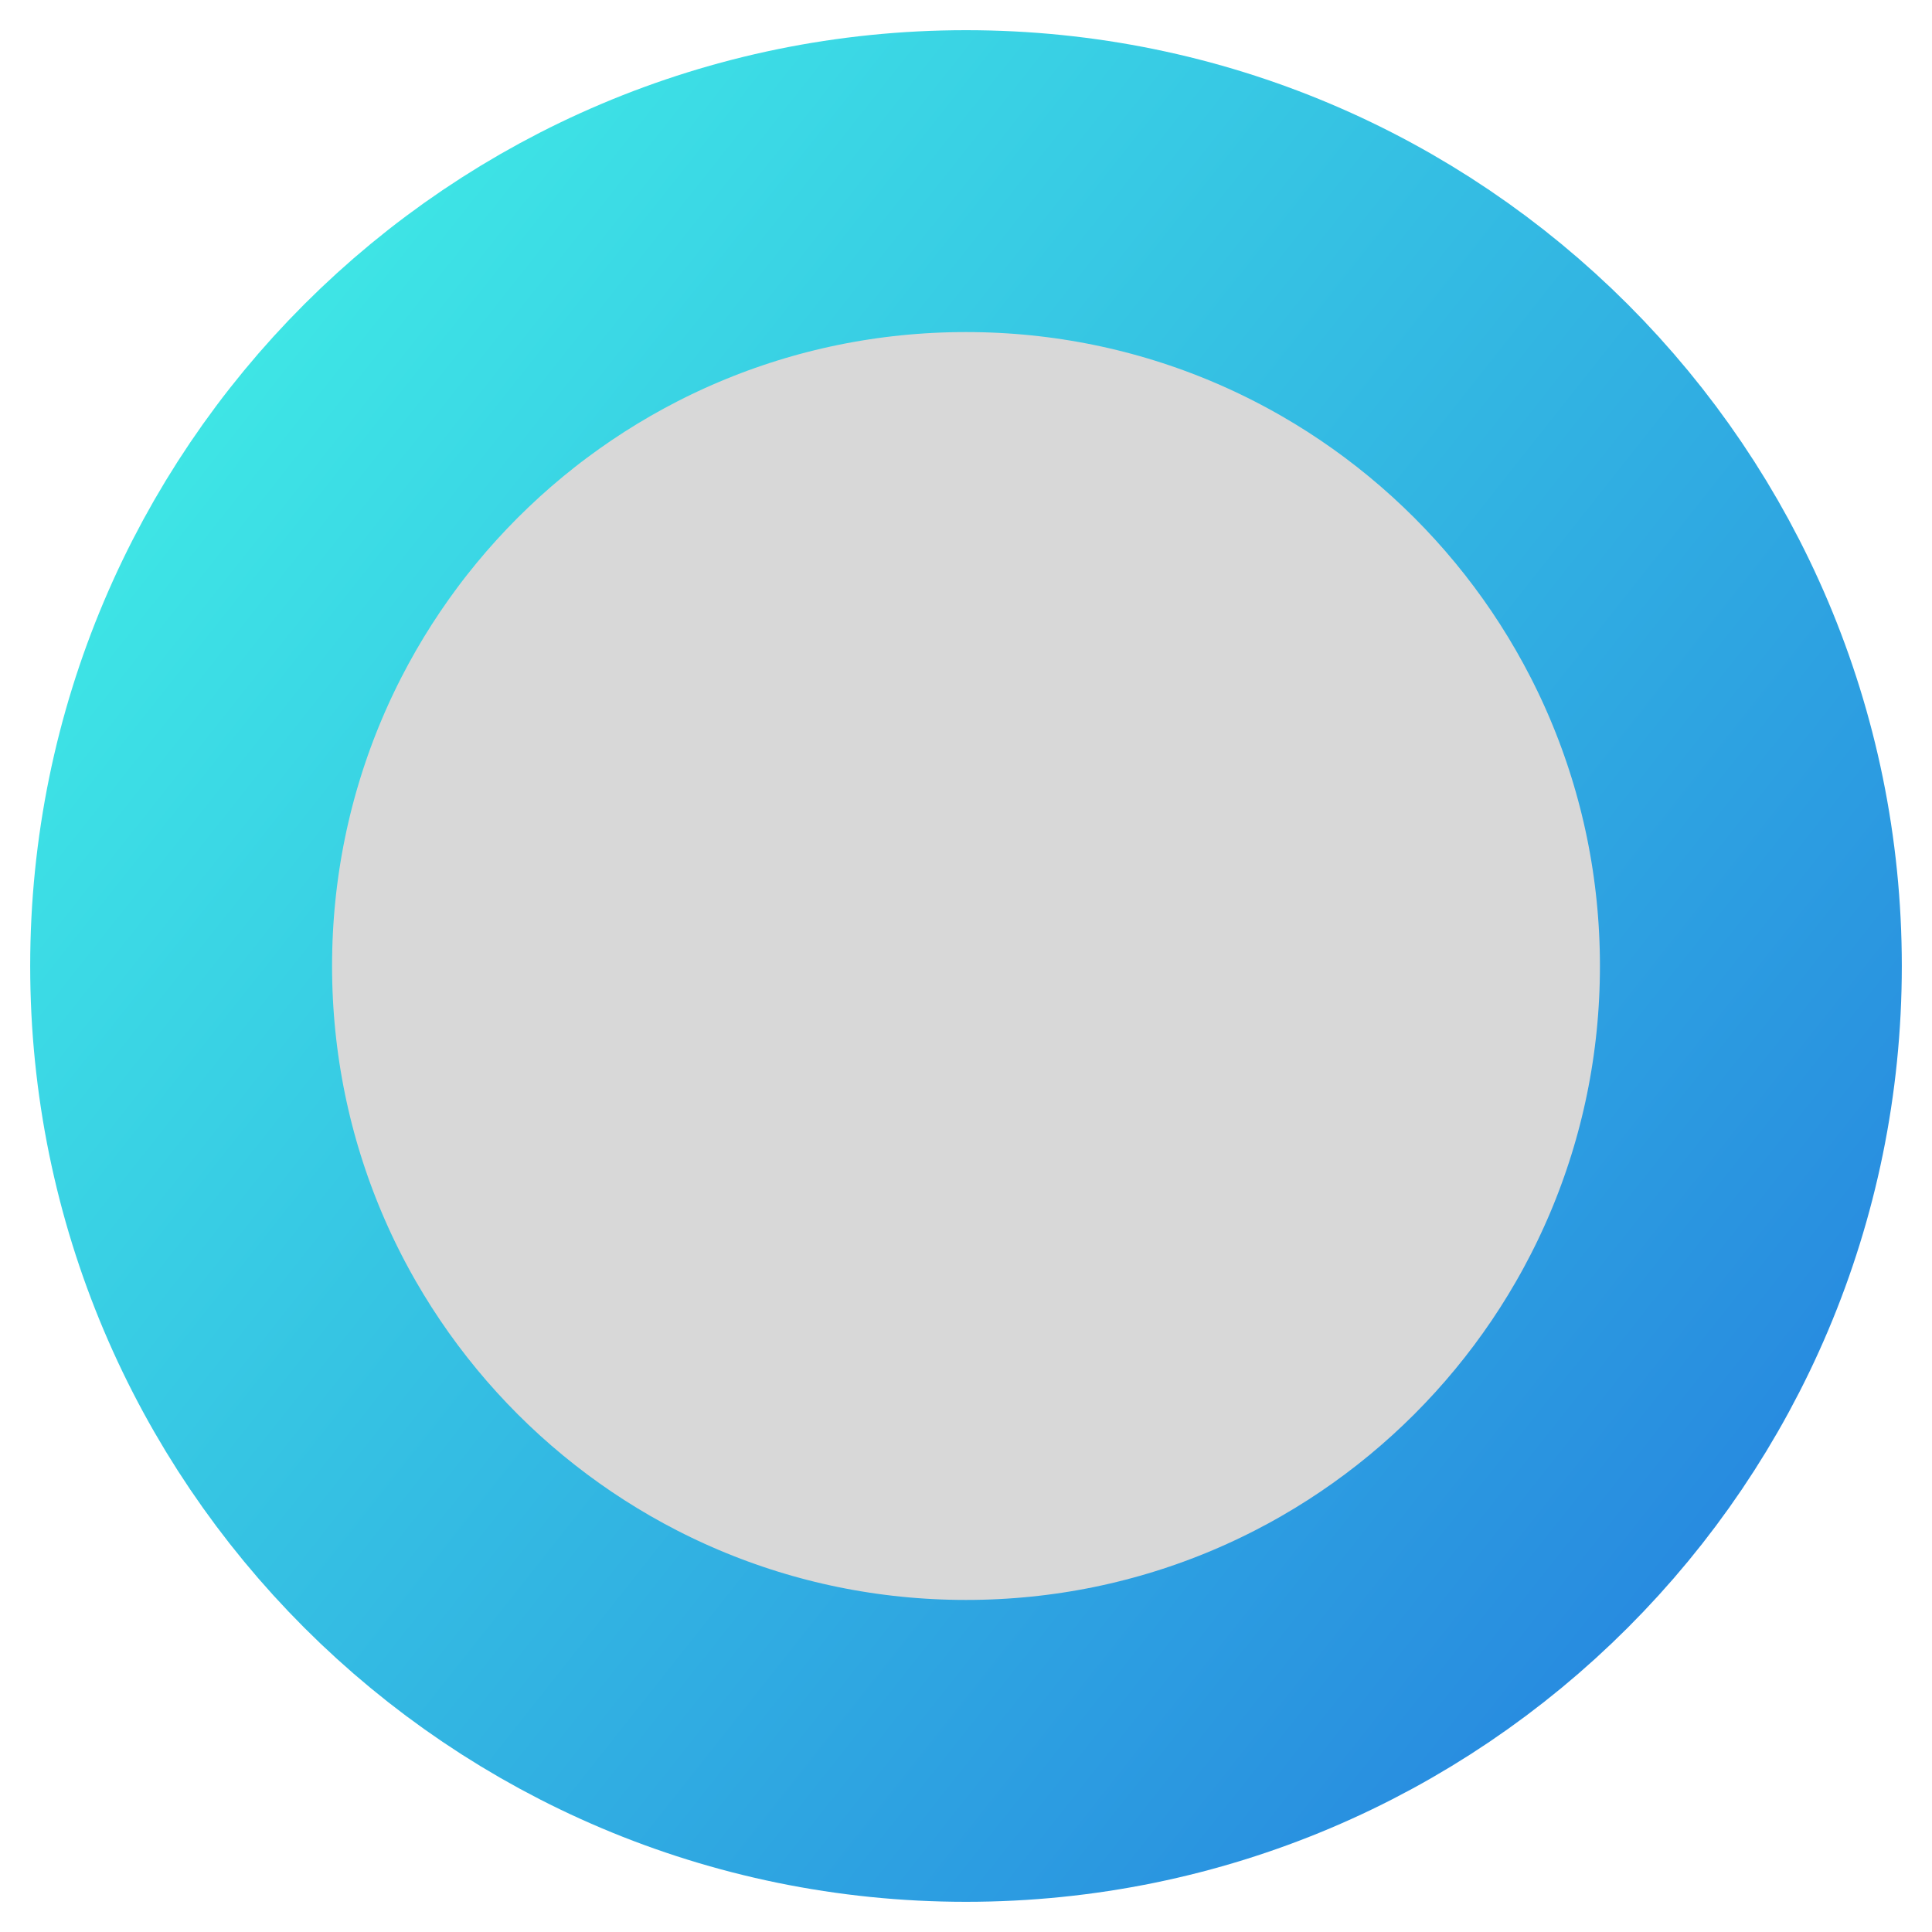 <svg width="32" height="32" viewBox="0 0 32 32" fill="none" xmlns="http://www.w3.org/2000/svg">
<path d="M16 29C23.18 29 29 23.18 29 16C29 8.82 23.18 3 16 3C8.82 3 3 8.82 3 16C3 23.18 8.82 29 16 29Z" fill="#D8D8D8" stroke="url(#paint0_linear)" stroke-width="5"/>
<defs>
<linearGradient id="paint0_linear" x1="-10" y1="19.414" x2="22.828" y2="45.414" gradientUnits="userSpaceOnUse">
<stop stop-color="#40EDE6"/>
<stop offset="1" stop-color="#2274DE"/>
</linearGradient>
</defs>
</svg>
